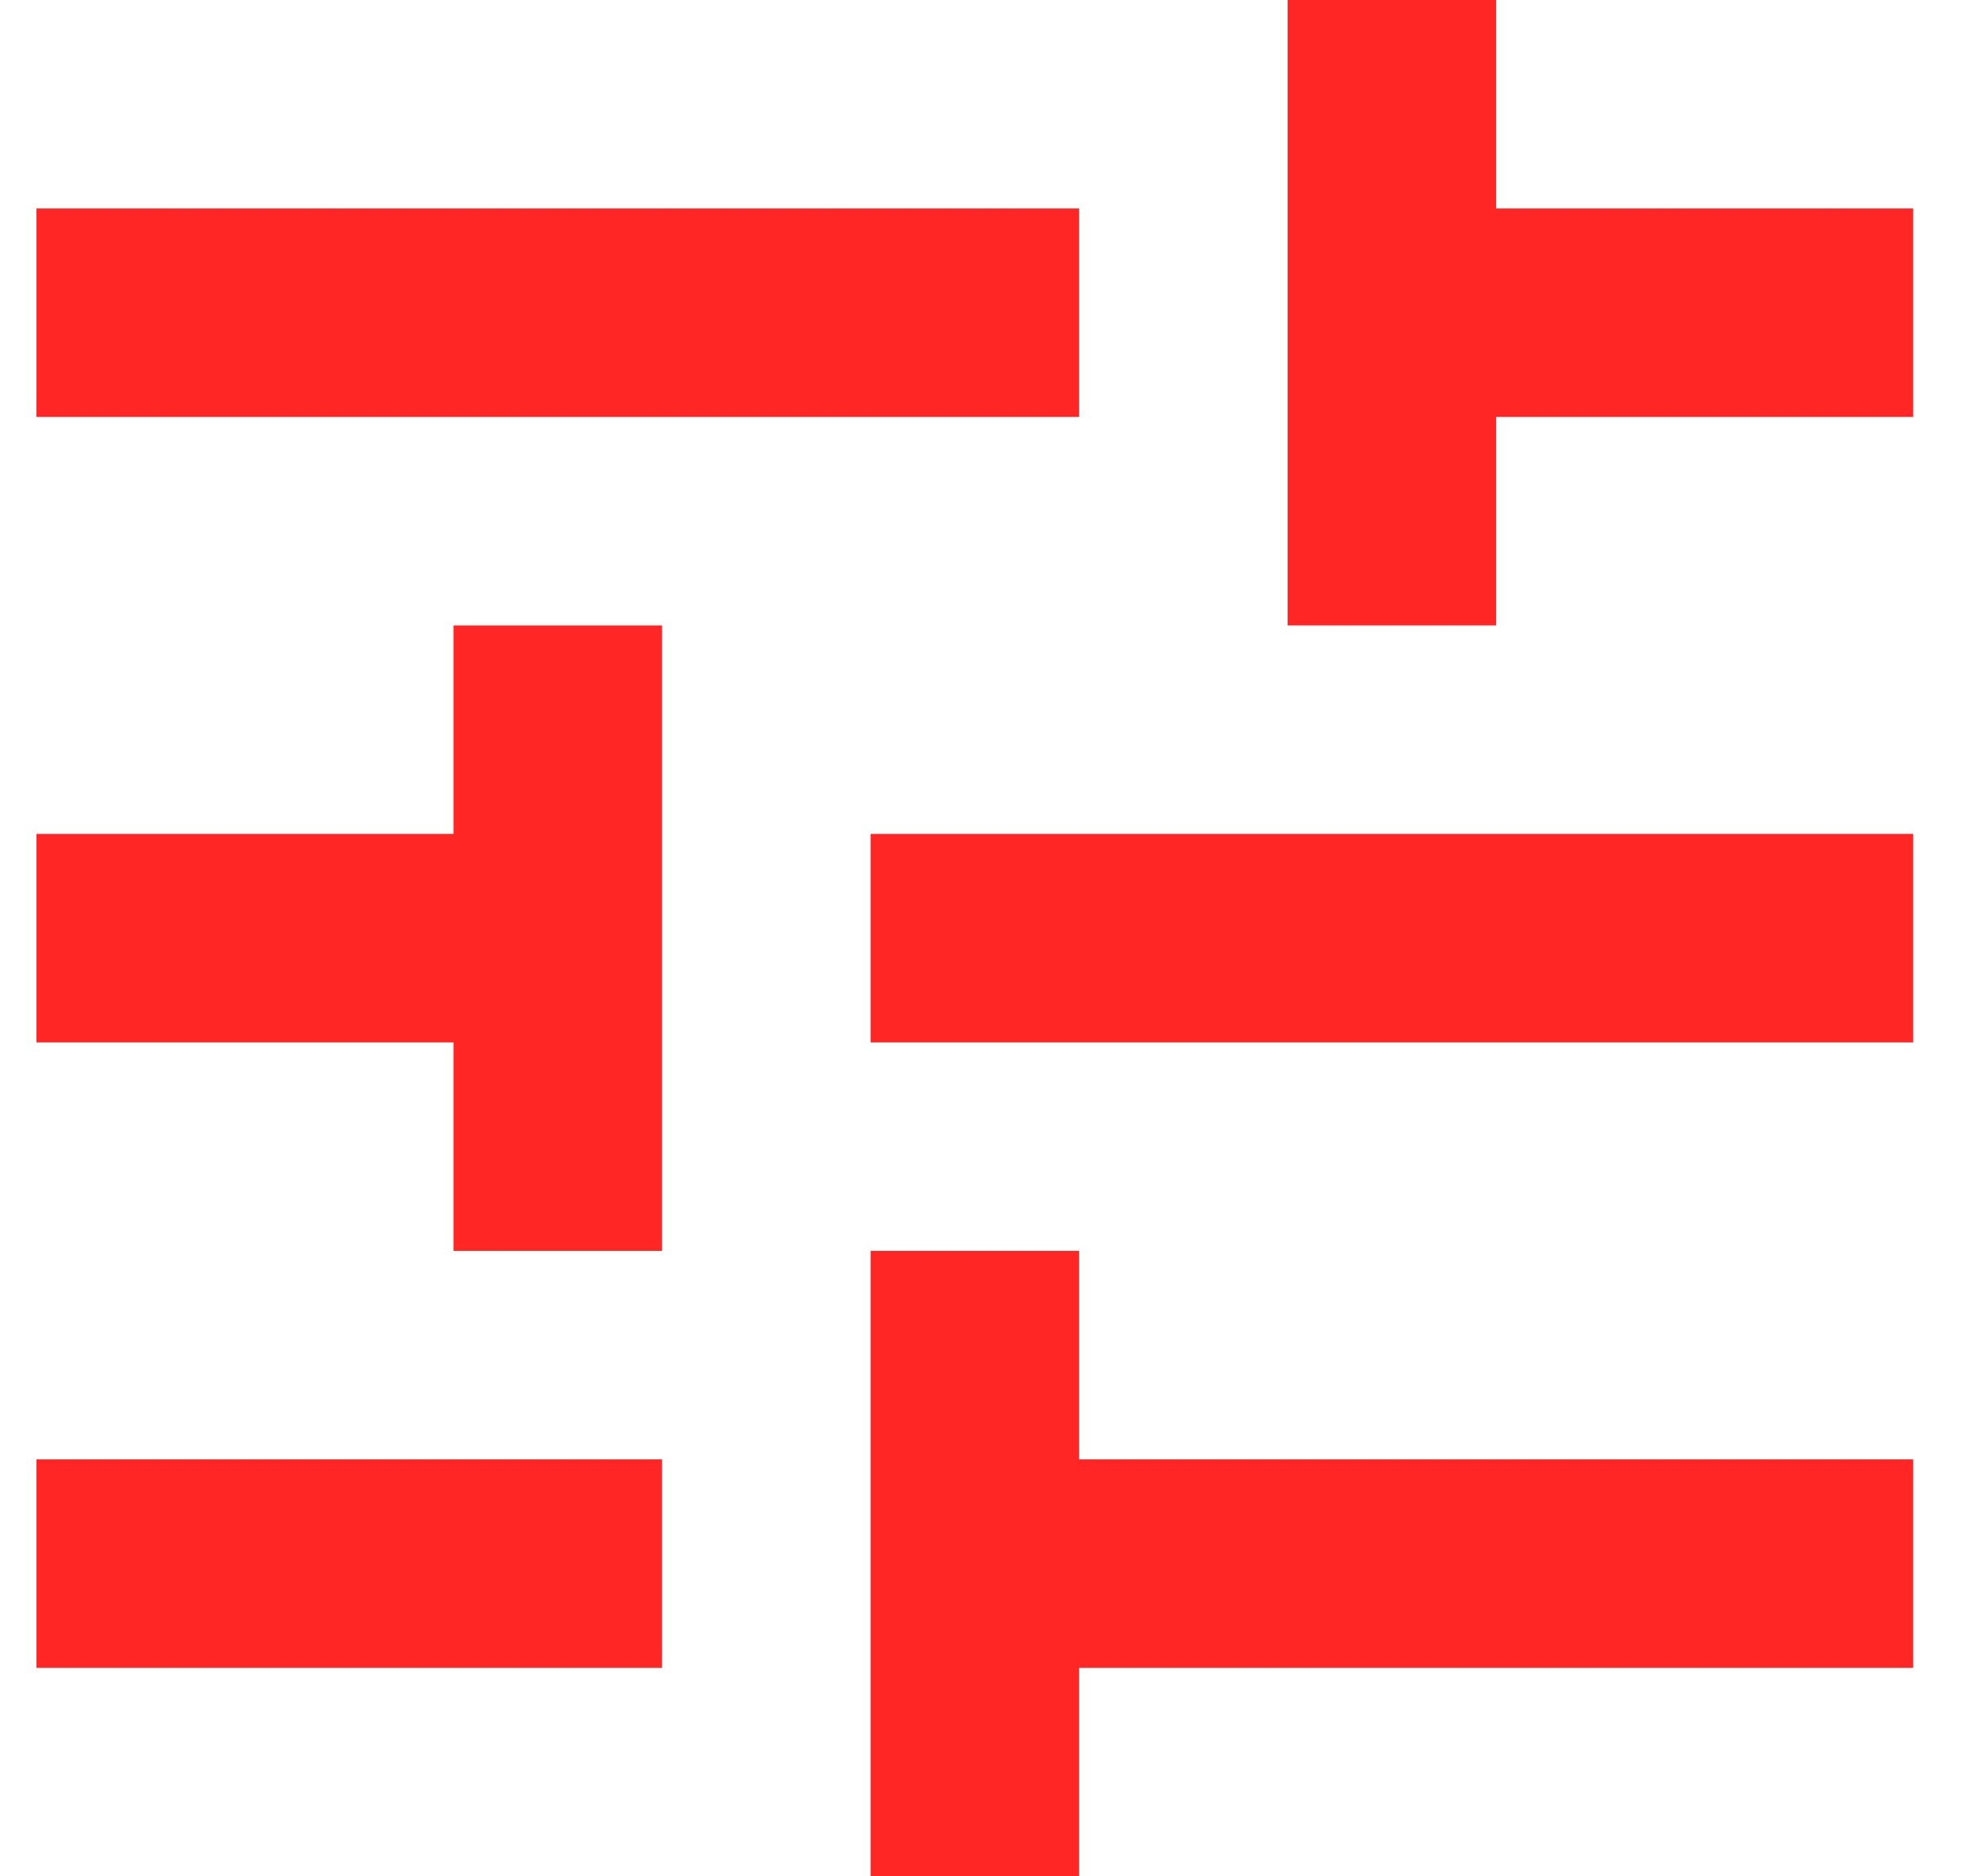 <svg width="19" height="18" viewBox="0 0 19 18" fill="none" xmlns="http://www.w3.org/2000/svg">
<path d="M8.35 18V12H10.35V14H18.35V16H10.35V18H8.35ZM0.35 16V14H6.35V16H0.35ZM4.35 12V10H0.35V8H4.35V6H6.35V12H4.35ZM8.35 10V8H18.35V10H8.35ZM12.35 6V0H14.35V2H18.35V4H14.35V6H12.35ZM0.35 4V2H10.35V4H0.35Z" fill="#FF2625"/>
</svg>
